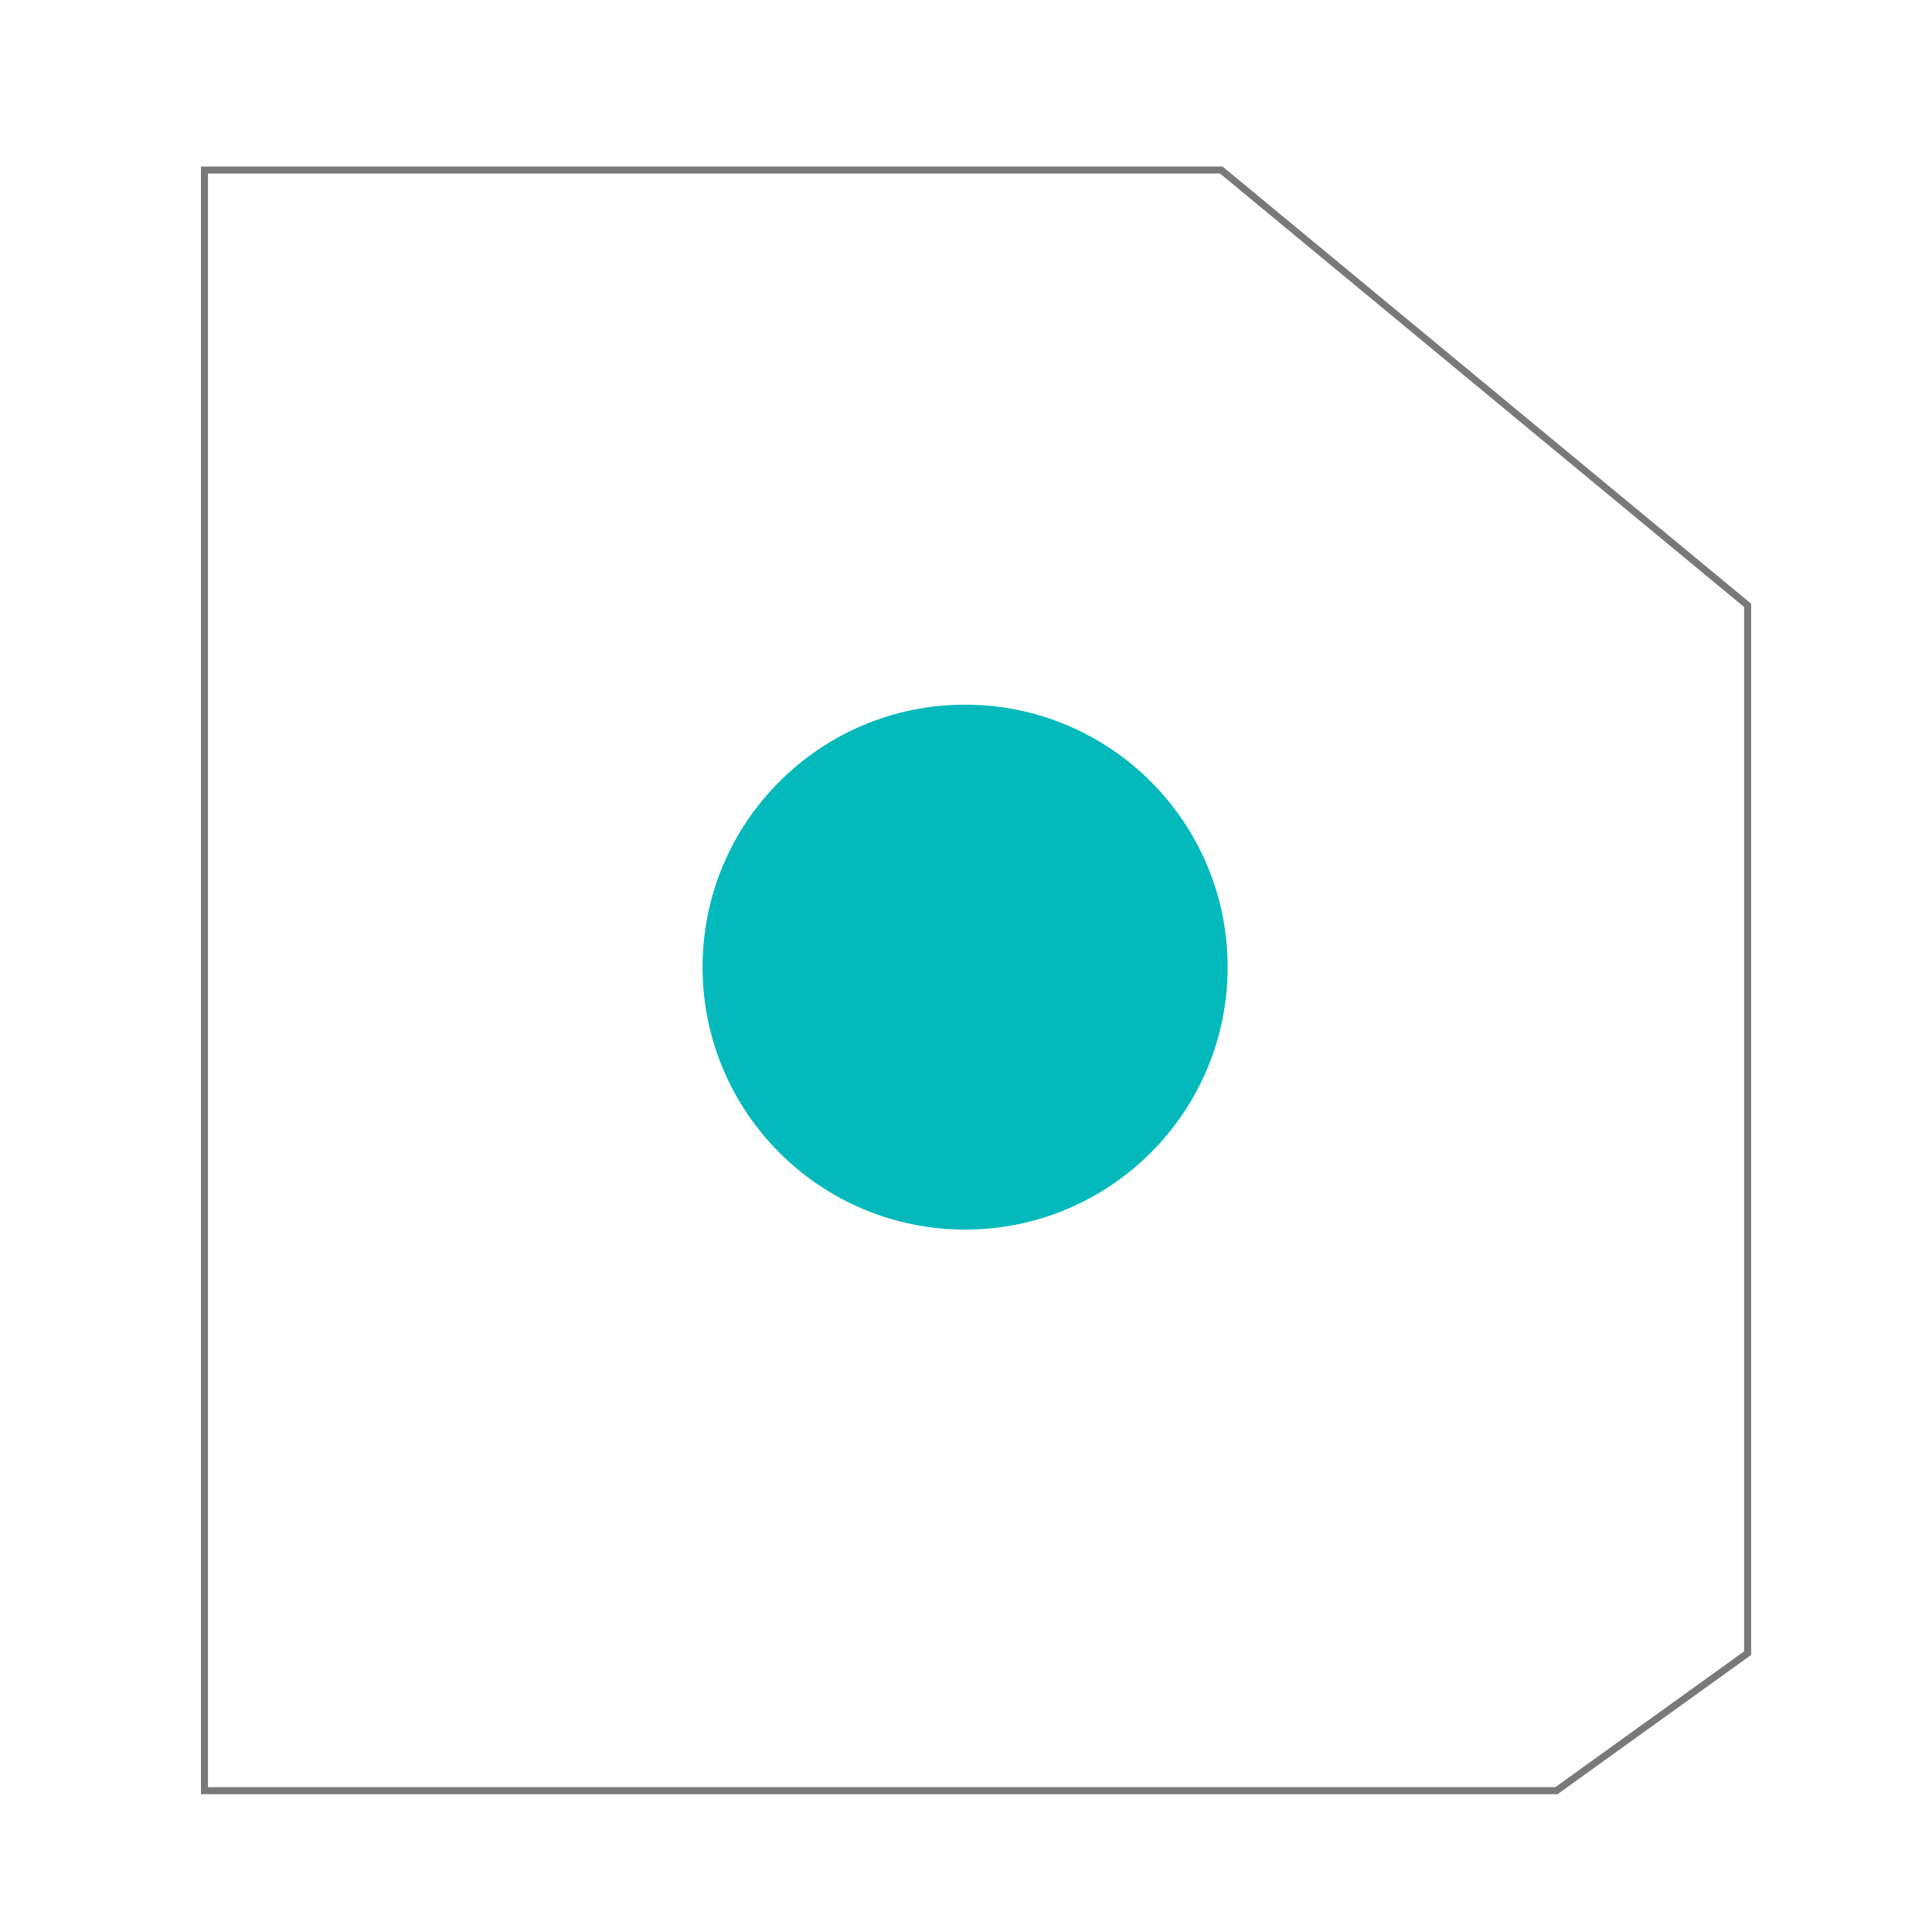 <svg width="673" height="673" viewBox="0 0 673 673" fill="none" xmlns="http://www.w3.org/2000/svg">
<path d="M71.223 59.223H340H425.423L608.777 210.873V330.66V575.868L542.163 623.777H340H205H71.223L71.223 475.75V336.5V59.223Z" stroke="#797979" stroke-width="2.446"/>
<path opacity="0.1" d="M193 63L193 488" stroke="url(#paint0_linear_424_699)" stroke-width="2.446"/>
<line opacity="0.1" x1="341.223" y1="63" x2="341.223" y2="576" stroke="url(#paint1_linear_424_699)" stroke-width="2.446"/>
<line opacity="0.22" x1="125.223" y1="252" x2="125.223" y2="571" stroke="url(#paint2_linear_424_699)" stroke-width="2.446"/>
<line opacity="0.22" x1="512.223" y1="136" x2="512.223" y2="561" stroke="url(#paint3_linear_424_699)" stroke-width="2.446"/>
<g filter="url(#filter0_f_424_699)">
<ellipse cx="336.189" cy="336.895" rx="91.455" ry="91.426" fill="#03B9BB"/>
</g>
<defs>
<filter id="filter0_f_424_699" x="0.162" y="0.897" width="672.053" height="671.995" filterUnits="userSpaceOnUse" color-interpolation-filters="sRGB">
<feFlood flood-opacity="0" result="BackgroundImageFix"/>
<feBlend mode="normal" in="SourceGraphic" in2="BackgroundImageFix" result="shape"/>
<feGaussianBlur stdDeviation="122.286" result="effect1_foregroundBlur_424_699"/>
</filter>
<linearGradient id="paint0_linear_424_699" x1="201.664" y1="556.522" x2="201.664" y2="84.533" gradientUnits="userSpaceOnUse">
<stop stop-color="white" stop-opacity="0.1"/>
<stop offset="1" stop-color="white"/>
</linearGradient>
<linearGradient id="paint1_linear_424_699" x1="340" y1="557.953" x2="340" y2="84.596" gradientUnits="userSpaceOnUse">
<stop stop-color="white" stop-opacity="0.1"/>
<stop offset="1" stop-color="white"/>
</linearGradient>
<linearGradient id="paint2_linear_424_699" x1="124" y1="559.778" x2="124" y2="265.429" gradientUnits="userSpaceOnUse">
<stop stop-color="white" stop-opacity="0.1"/>
<stop offset="1" stop-color="white"/>
</linearGradient>
<linearGradient id="paint3_linear_424_699" x1="511" y1="546.049" x2="511" y2="153.891" gradientUnits="userSpaceOnUse">
<stop stop-color="white" stop-opacity="0.1"/>
<stop offset="1" stop-color="white"/>
</linearGradient>
</defs>
</svg>
